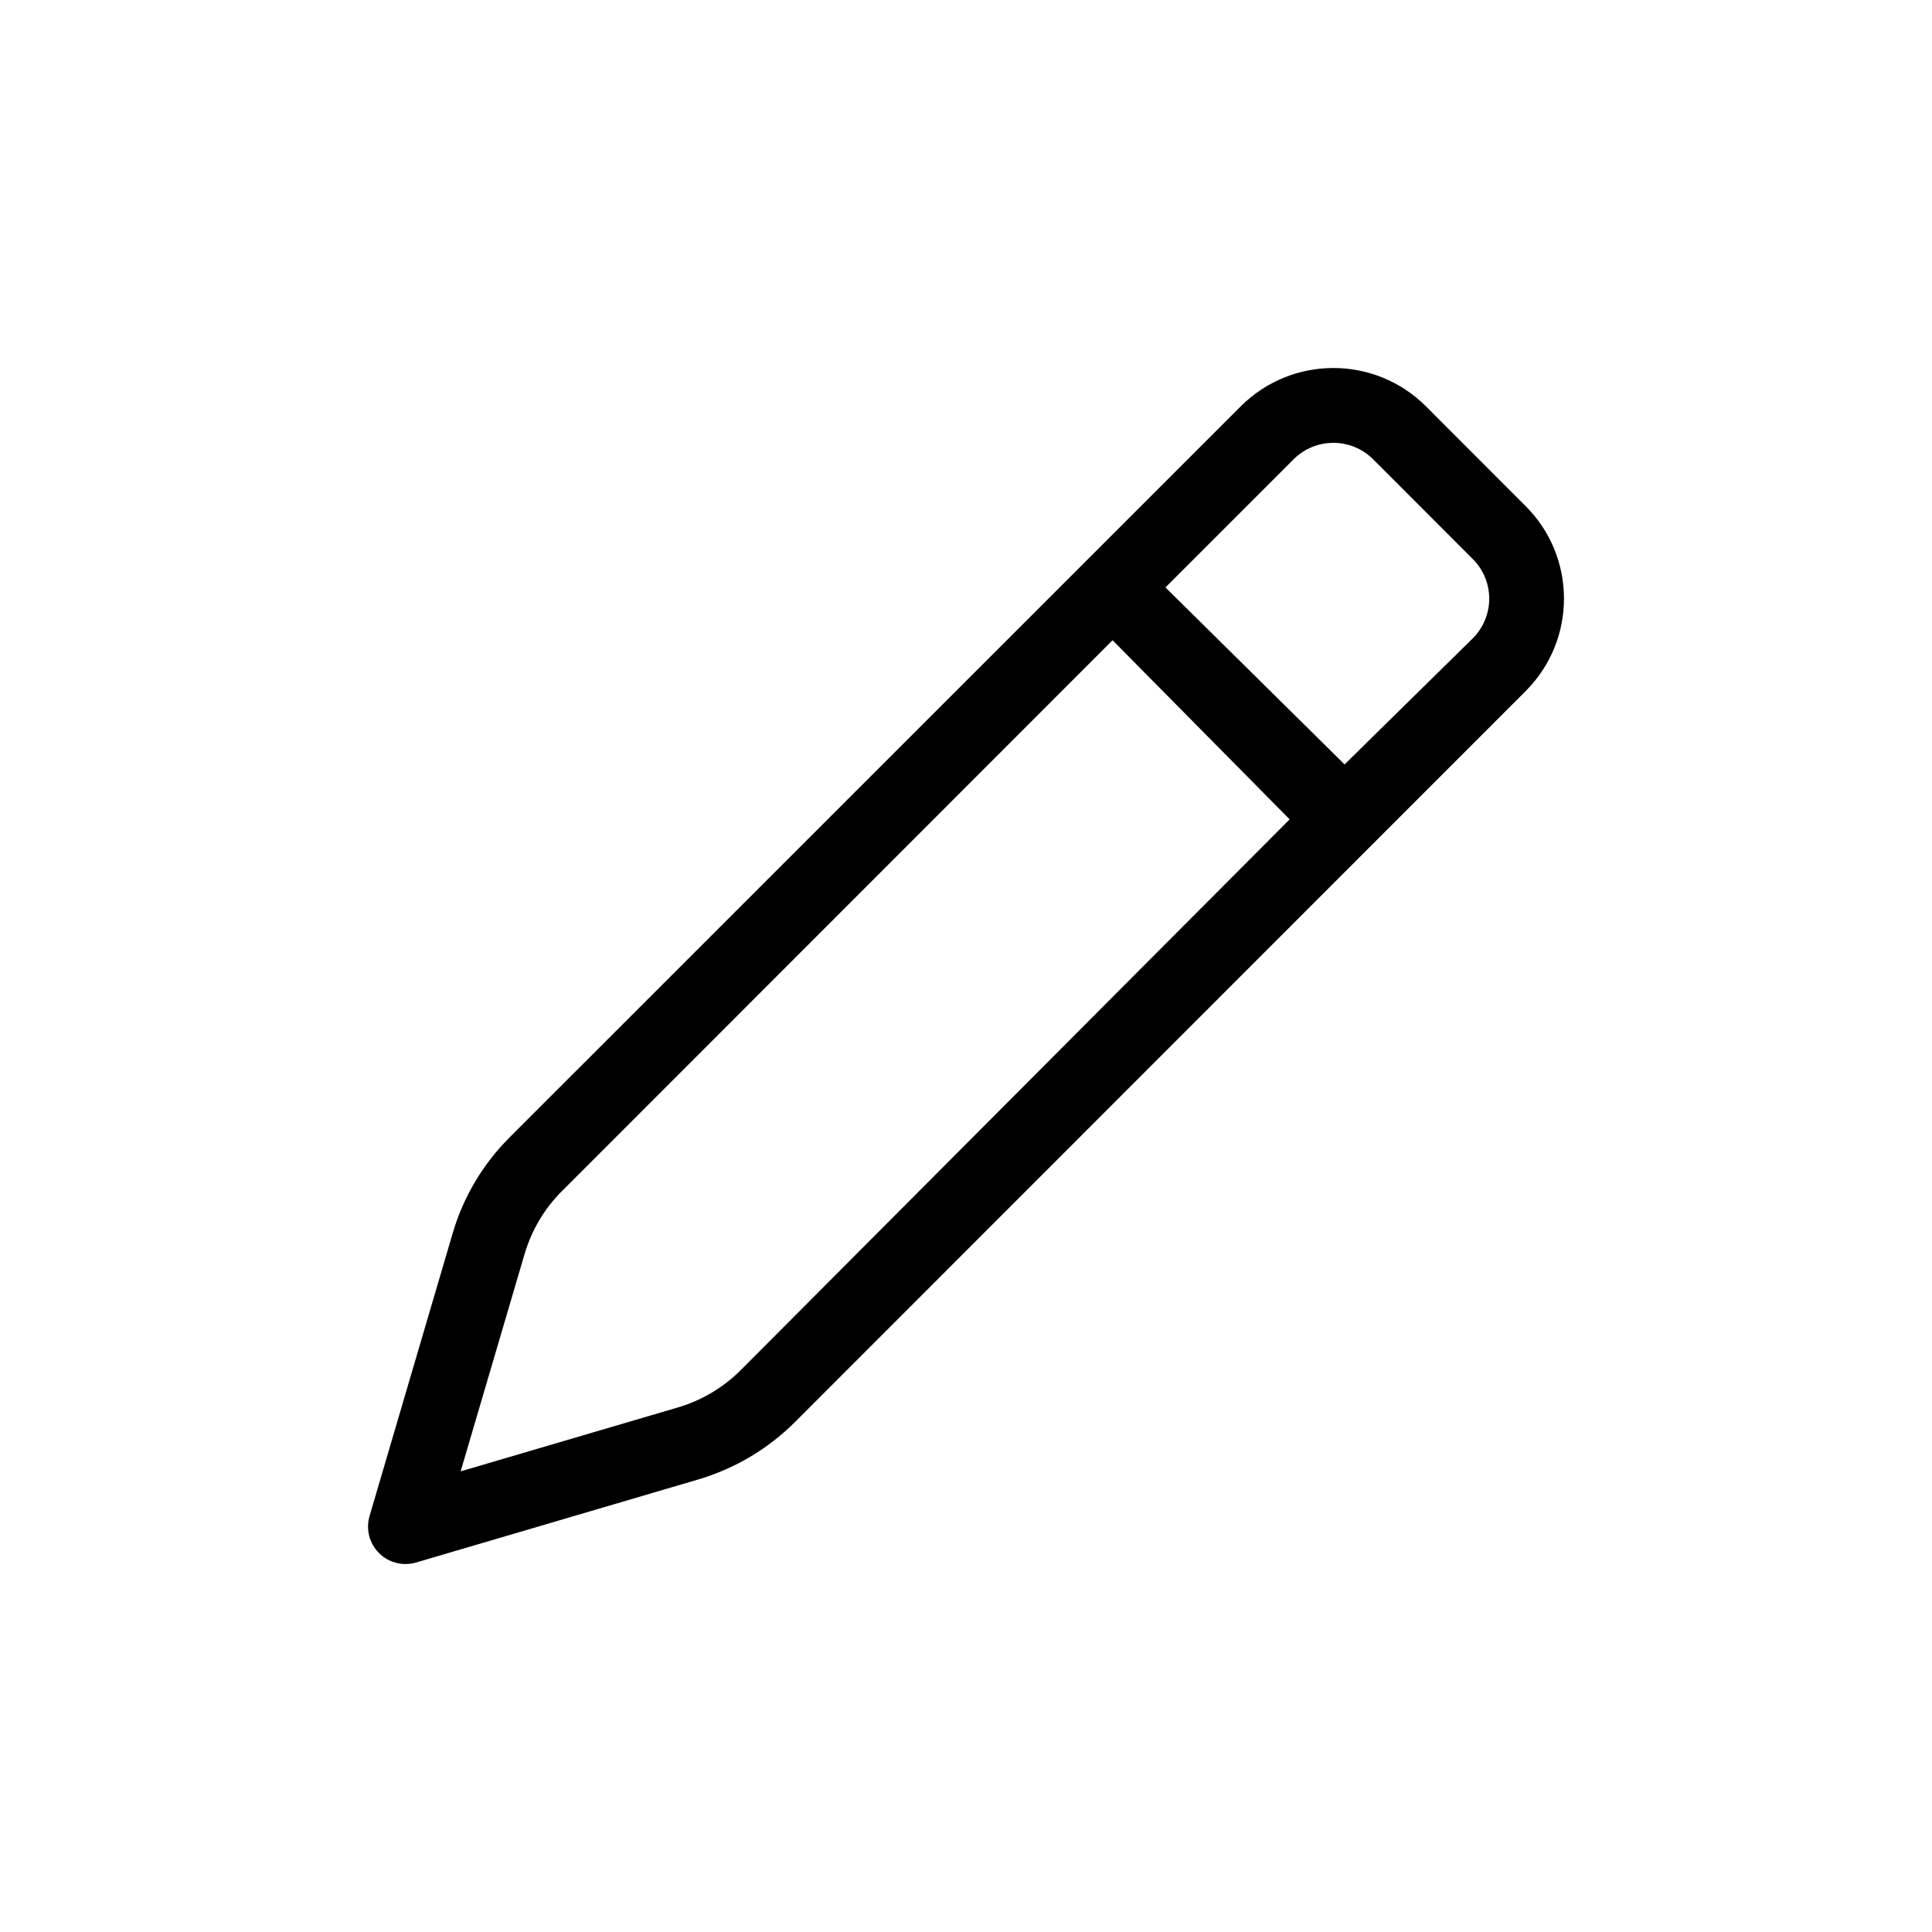 <?xml version="1.0" encoding="UTF-8"?>
<svg viewBox="0 0 21 21" version="1.1" xmlns="http://www.w3.org/2000/svg" xmlns:xlink="http://www.w3.org/1999/xlink">
    <title>Add Copy@1.5x</title>
    <g id="Styleguide" stroke="none" stroke-width="1" fill="none" fill-rule="evenodd">
        <g id="Styleguide_1" transform="translate(-219, -1462)">
            <g id="Add-Copy" transform="translate(219, 1462)">
                <rect id="Rectangle-Copy-14" fill="#D8D8D8" opacity="0" x="0" y="0" width="21" height="21"></rect>
                <g id="" transform="translate(4, 4)" fill="#000000" fill-rule="nonzero">
                    <path d="M12.582,1.5 C13.139,2.056 13.139,2.957 12.582,3.513 L4.634,11.464 C4.344,11.751 3.988,11.962 3.597,12.079 L0.522,12.984 C0.379,13.025 0.224,12.987 0.119,12.88 C0.014,12.776 -0.025,12.621 0.017,12.478 L0.921,9.403 C1.036,9.011 1.248,8.655 1.536,8.366 L9.486,0.417 C10.043,-0.139 10.943,-0.139 11.5,0.417 L12.582,1.5 L12.582,1.5 Z M8.668,2.385 L10.615,4.309 L12.008,2.939 C12.247,2.7 12.247,2.314 12.008,2.076 L10.925,0.992 C10.686,0.754 10.3,0.754 10.061,0.992 L8.668,2.385 Z M8.093,2.959 L2.112,8.943 C1.919,9.133 1.778,9.372 1.701,9.634 L1.007,11.993 L3.366,11.299 C3.627,11.223 3.866,11.08 4.057,10.887 L10.018,4.906 L8.093,2.959 L8.093,2.959 Z" id="Shape"></path>
                </g>
            </g>
        </g>
    </g>
</svg>